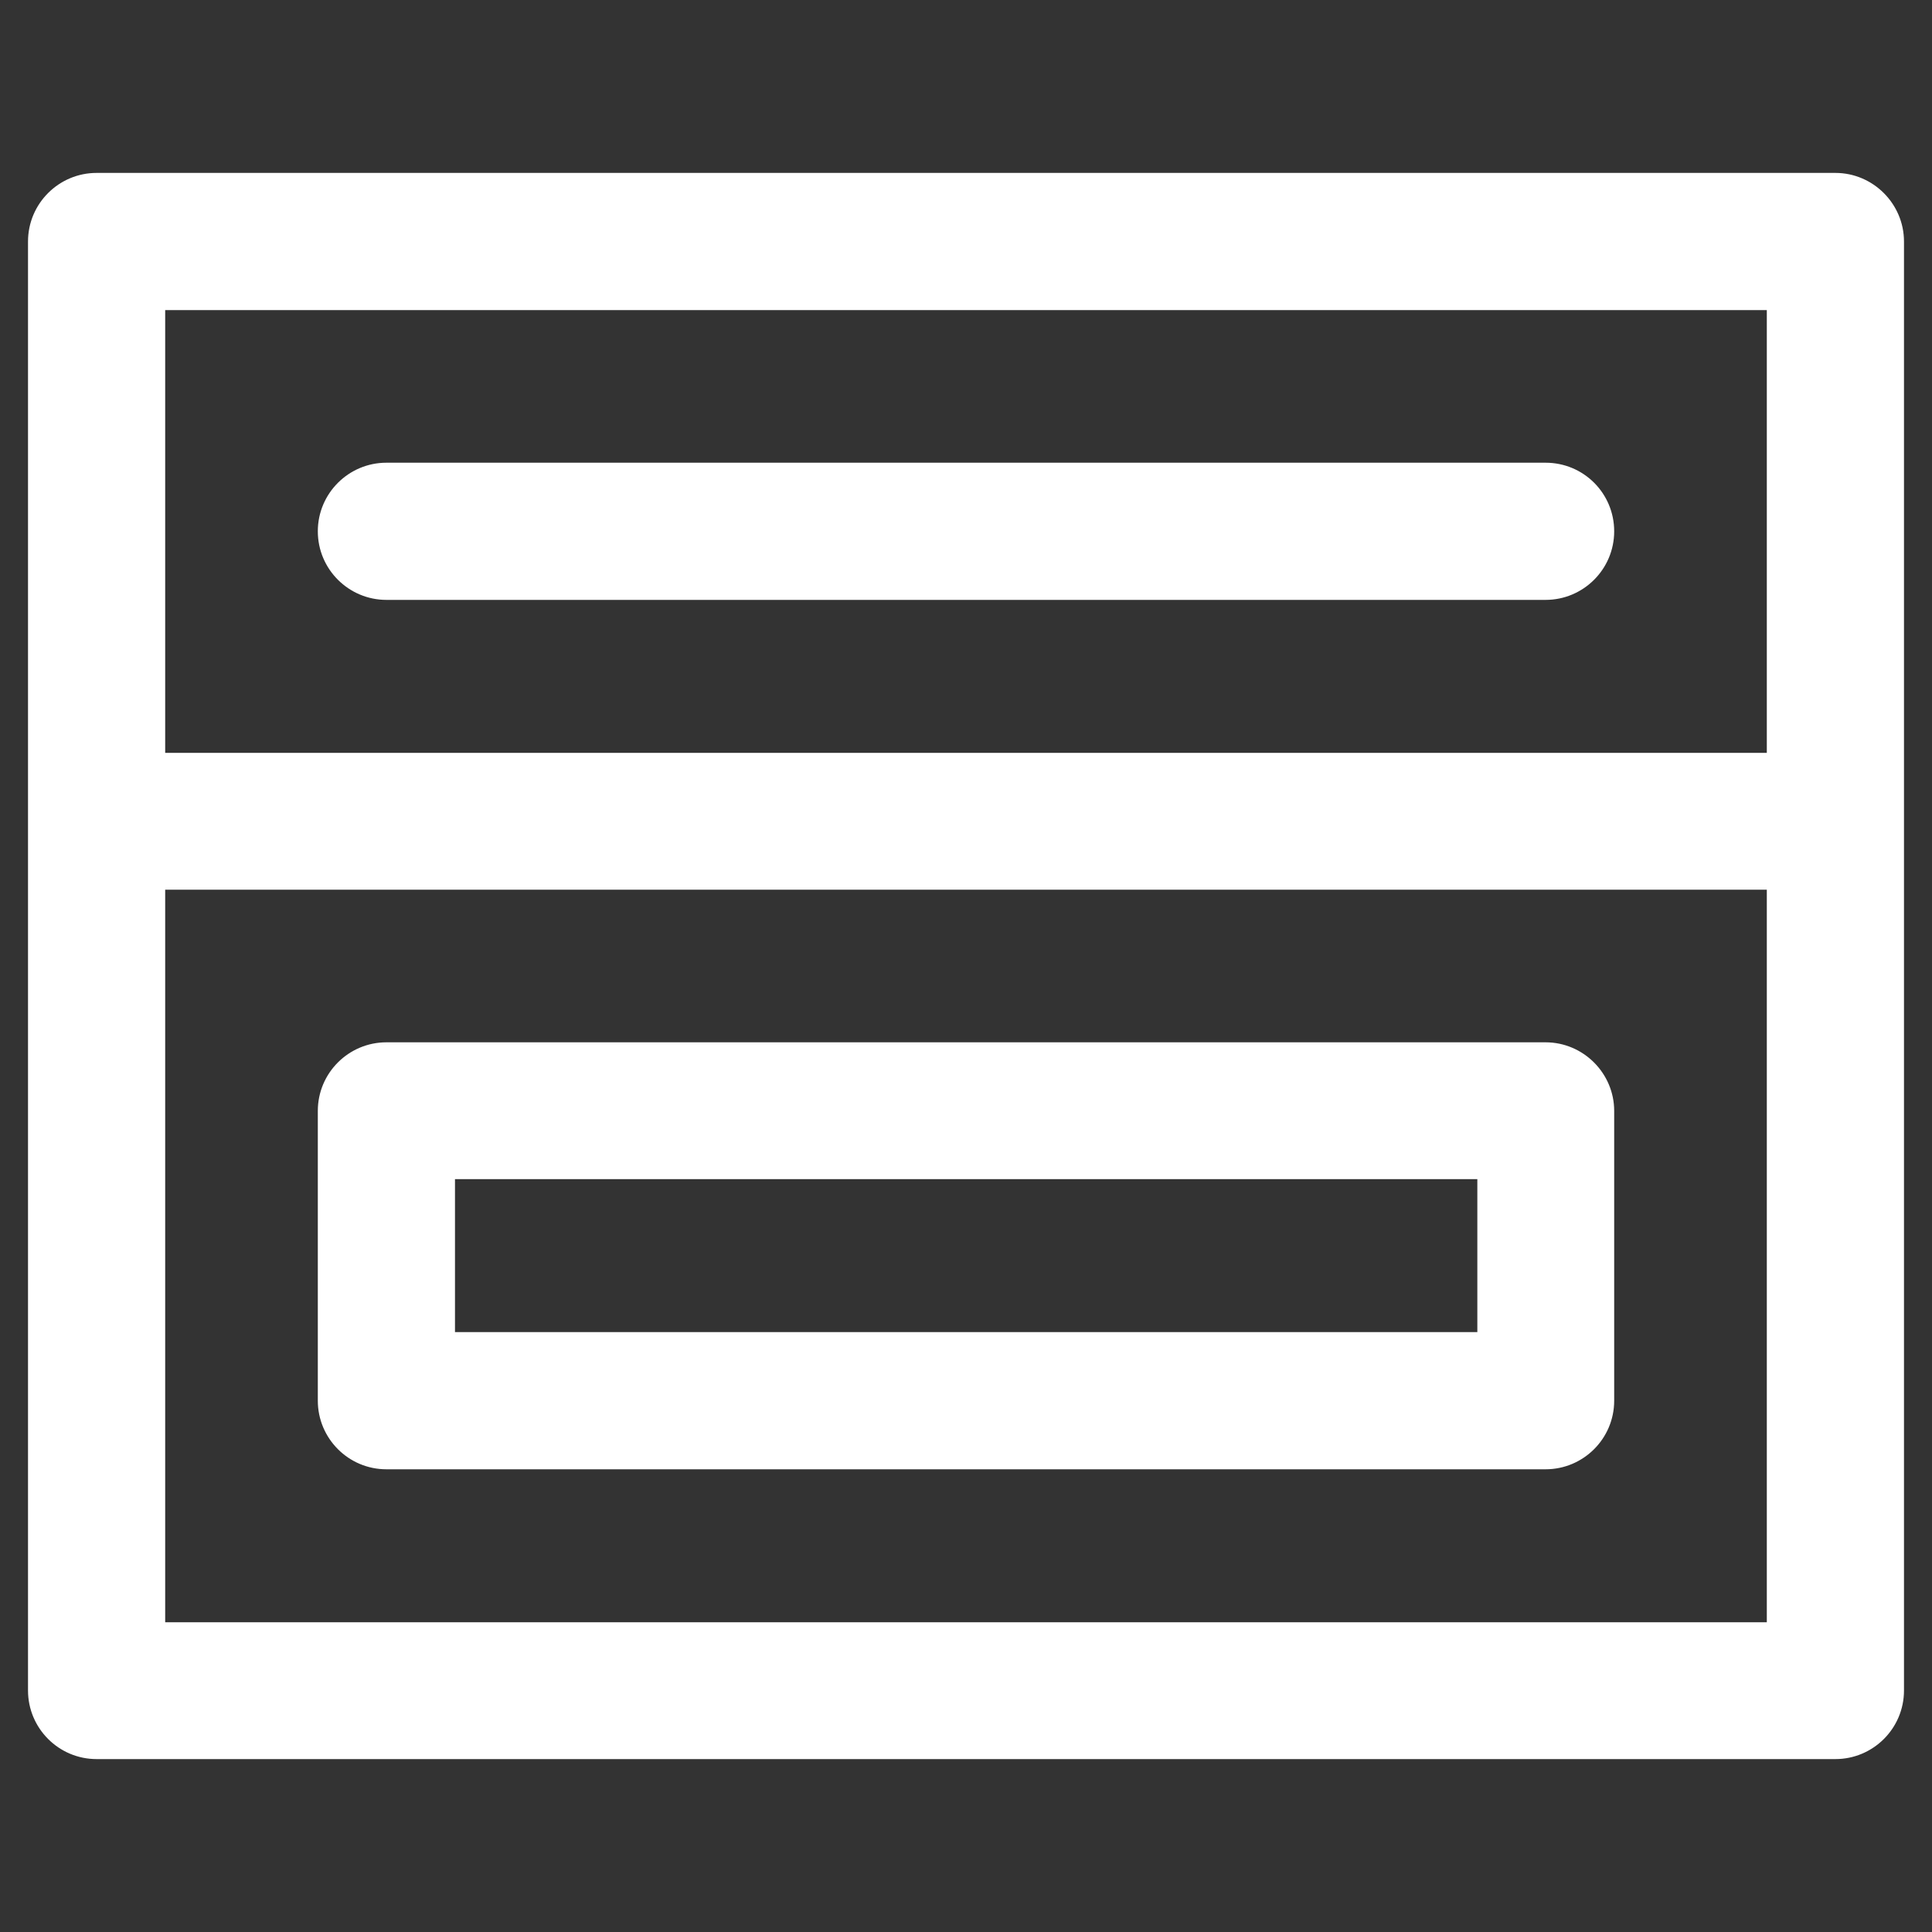 <?xml version="1.0" encoding="utf-8"?>
<!-- Generator: Adobe Illustrator 27.2.0, SVG Export Plug-In . SVG Version: 6.00 Build 0)  -->
<svg version="1.1" id="Layer_1" xmlns="http://www.w3.org/2000/svg" xmlns:xlink="http://www.w3.org/1999/xlink" x="0px" y="0px"
	 viewBox="0 0 60 60" style="enable-background:new 0 0 60 60;" xml:space="preserve">
<rect x="0" y="0" width="60" height="60" fill="#333333" stroke="none"/>
<style type="text/css">
	.st0{fill:#FFFFFF;}
</style>
<g>
	<path class="st0" d="M57,5.37H3c-1.17,0-2.13,0.95-2.13,2.13v45c0,1.17,0.95,2.13,2.13,2.13h54c1.17,0,2.13-0.95,2.13-2.13v-45
		C59.13,6.33,58.17,5.37,57,5.37z M54.87,9.63v13.75H39H12H5.13V9.63H54.87z M5.13,50.37V27.63H12h27h15.87v22.75H5.13z"/>
	<path class="st0" d="M12,18.63h36c1.17,0,2.13-0.95,2.13-2.13s-0.95-2.13-2.13-2.13H12c-1.17,0-2.13,0.95-2.13,2.13
		S10.83,18.63,12,18.63z"/>
	<path class="st0" d="M48,32.37H12c-1.17,0-2.13,0.95-2.13,2.13v9c0,1.17,0.95,2.13,2.13,2.13h36c1.17,0,2.13-0.95,2.13-2.13v-9
		C50.13,33.33,49.17,32.37,48,32.37z M45.87,41.37H14.13v-4.75h31.75V41.37z"/>
</g>
</svg>
